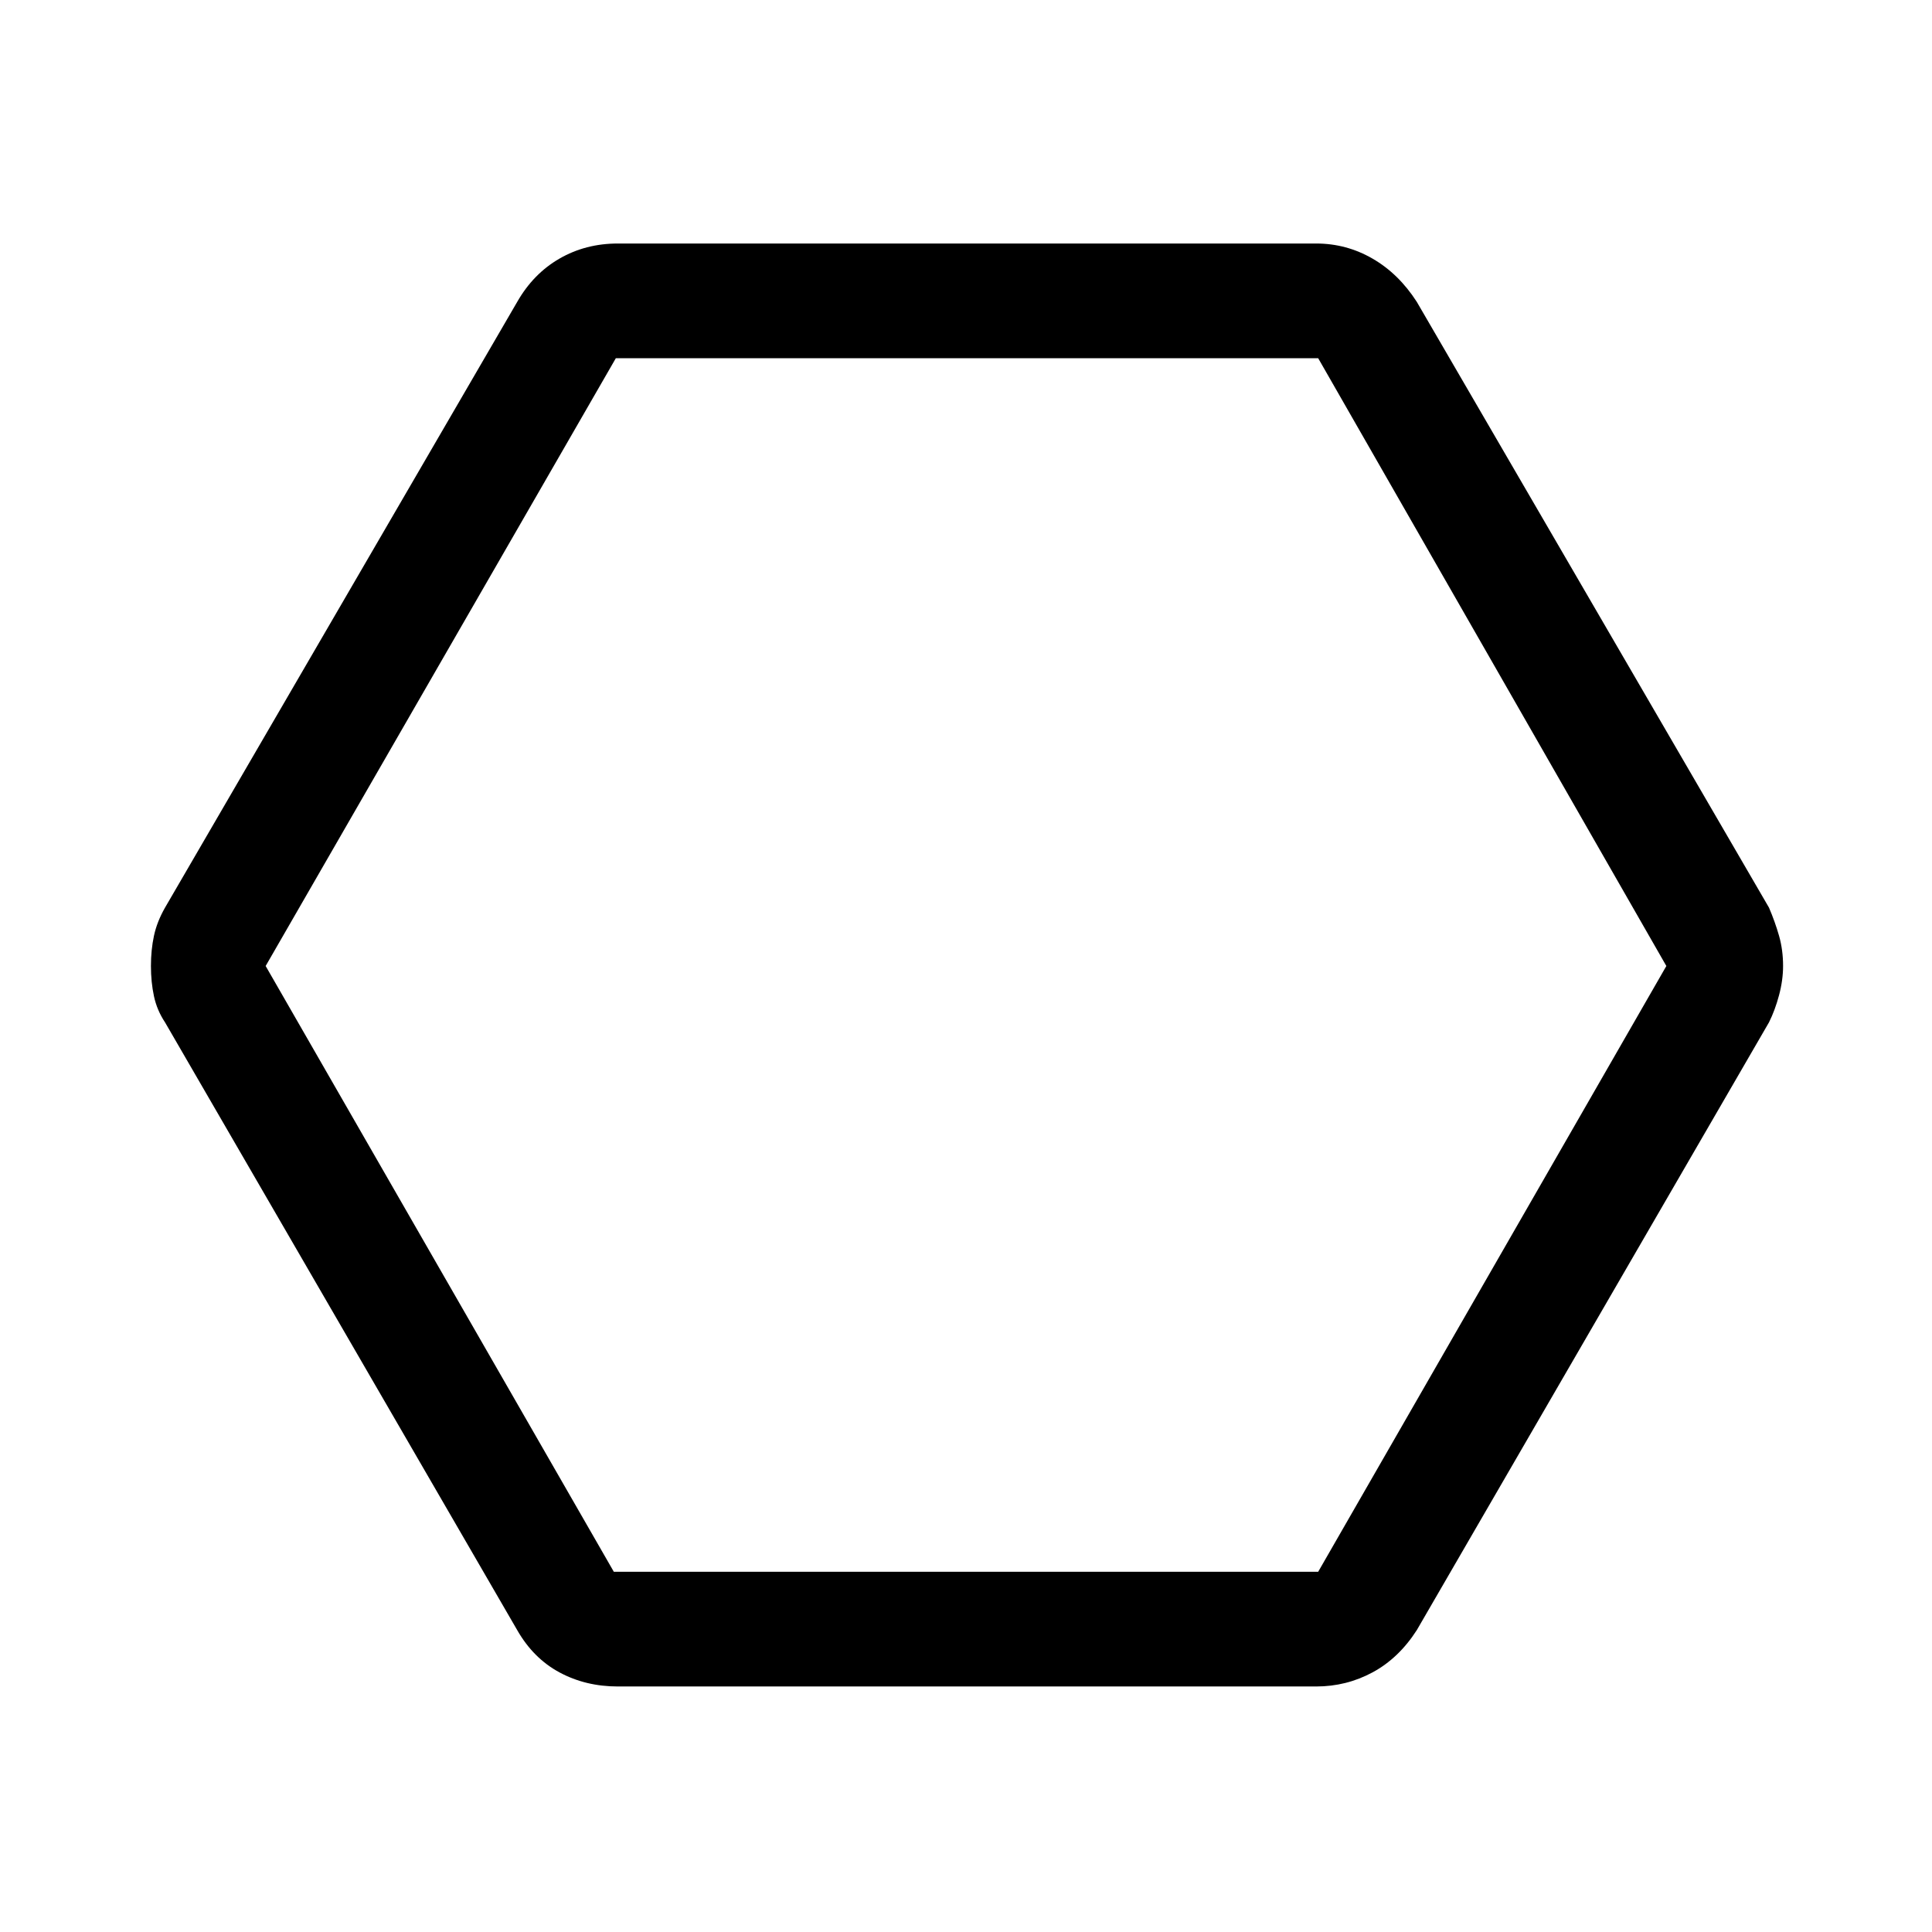 <svg xmlns="http://www.w3.org/2000/svg" height="48" width="48"><path d="M15.35 41.9q-.8 0-1.45-.35-.65-.35-1.05-1.05L4.1 25.4q-.2-.3-.275-.65-.075-.35-.075-.75t.075-.75q.075-.35.275-.7L12.85 7.5q.4-.7 1.05-1.075t1.45-.375H32.7q.75 0 1.4.375.65.375 1.1 1.075l8.75 15.05q.15.35.25.7t.1.75q0 .35-.1.725t-.25.675L35.2 40.5q-.45.7-1.1 1.05-.65.35-1.4.35Zm-.1-2.85h17.5L41.4 24 32.75 8.9H15.3L6.6 24ZM23.95 24Z"/></svg>